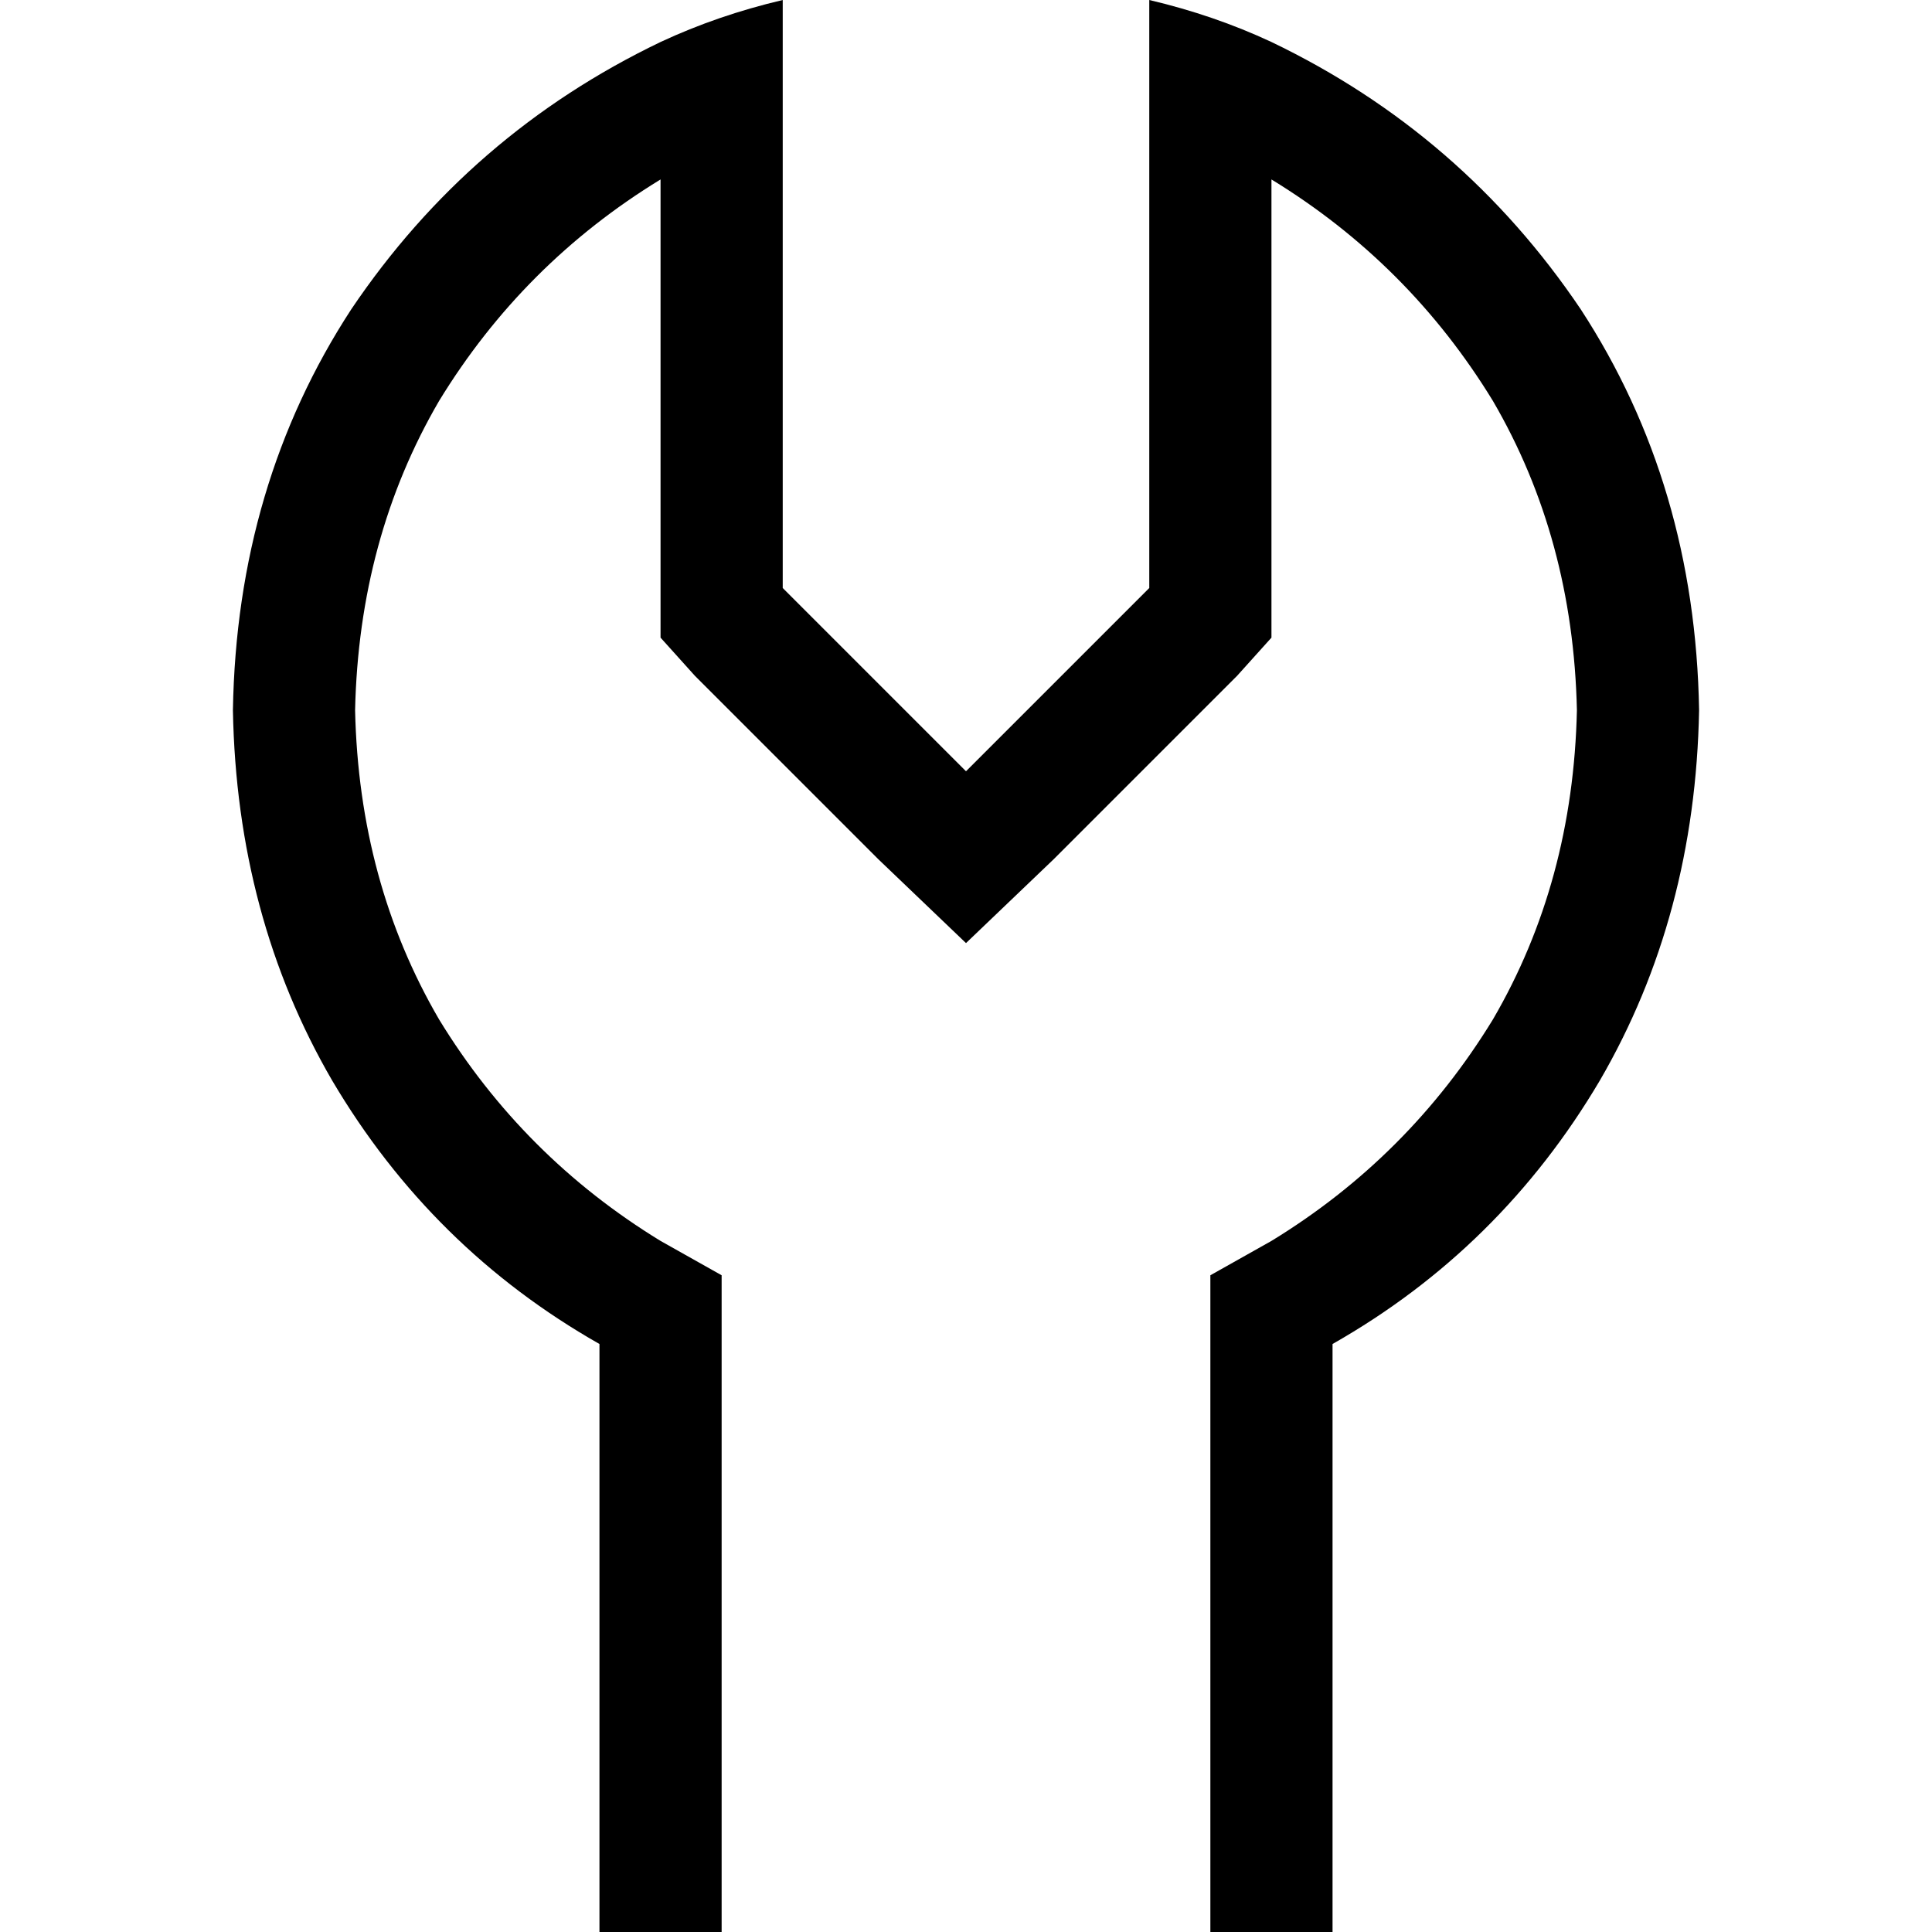 <svg xmlns="http://www.w3.org/2000/svg" viewBox="0 0 512 512">
  <path d="M 327.842 179.099 L 336.949 168.98 L 327.842 179.099 L 336.949 168.98 L 336.949 155.826 L 336.949 155.826 L 336.949 47.557 L 336.949 47.557 Q 373.375 69.818 395.636 106.245 Q 416.885 142.672 417.897 188.206 Q 416.885 233.739 395.636 270.166 Q 373.375 306.593 336.949 328.854 L 320.759 337.96 L 320.759 337.96 L 320.759 356.174 L 320.759 356.174 L 320.759 414.862 L 320.759 414.862 L 320.759 479.621 L 320.759 479.621 L 320.759 512 L 320.759 512 L 353.138 512 L 353.138 512 L 353.138 479.621 L 353.138 479.621 L 353.138 356.174 L 353.138 356.174 Q 397.66 330.877 423.968 286.356 Q 449.265 242.846 450.277 188.206 Q 449.265 128.506 418.909 81.96 Q 387.541 35.415 336.949 11.13 Q 321.771 4.047 304.569 0 L 304.569 33.391 L 304.569 33.391 L 304.569 155.826 L 304.569 155.826 L 279.273 181.123 L 279.273 181.123 L 256 204.395 L 256 204.395 L 232.727 181.123 L 232.727 181.123 L 207.431 155.826 L 207.431 155.826 L 207.431 33.391 L 207.431 33.391 L 207.431 0 L 207.431 0 Q 190.229 4.047 175.051 11.13 Q 124.458 35.415 93.091 81.96 Q 62.735 128.506 61.723 188.206 Q 62.735 242.846 88.032 286.356 Q 114.34 330.877 158.862 356.174 L 158.862 479.621 L 158.862 479.621 L 158.862 512 L 158.862 512 L 191.241 512 L 191.241 512 L 191.241 479.621 L 191.241 479.621 L 191.241 414.862 L 191.241 414.862 L 191.241 356.174 L 191.241 356.174 L 191.241 337.96 L 191.241 337.96 L 175.051 328.854 L 175.051 328.854 Q 138.625 306.593 116.364 270.166 Q 95.115 233.739 94.103 188.206 Q 95.115 142.672 116.364 106.245 Q 138.625 69.818 175.051 47.557 L 175.051 155.826 L 175.051 155.826 L 175.051 168.98 L 175.051 168.98 L 184.158 179.099 L 184.158 179.099 L 232.727 227.668 L 232.727 227.668 L 256 249.929 L 256 249.929 L 279.273 227.668 L 279.273 227.668 L 327.842 179.099 L 327.842 179.099 Z" />
</svg>